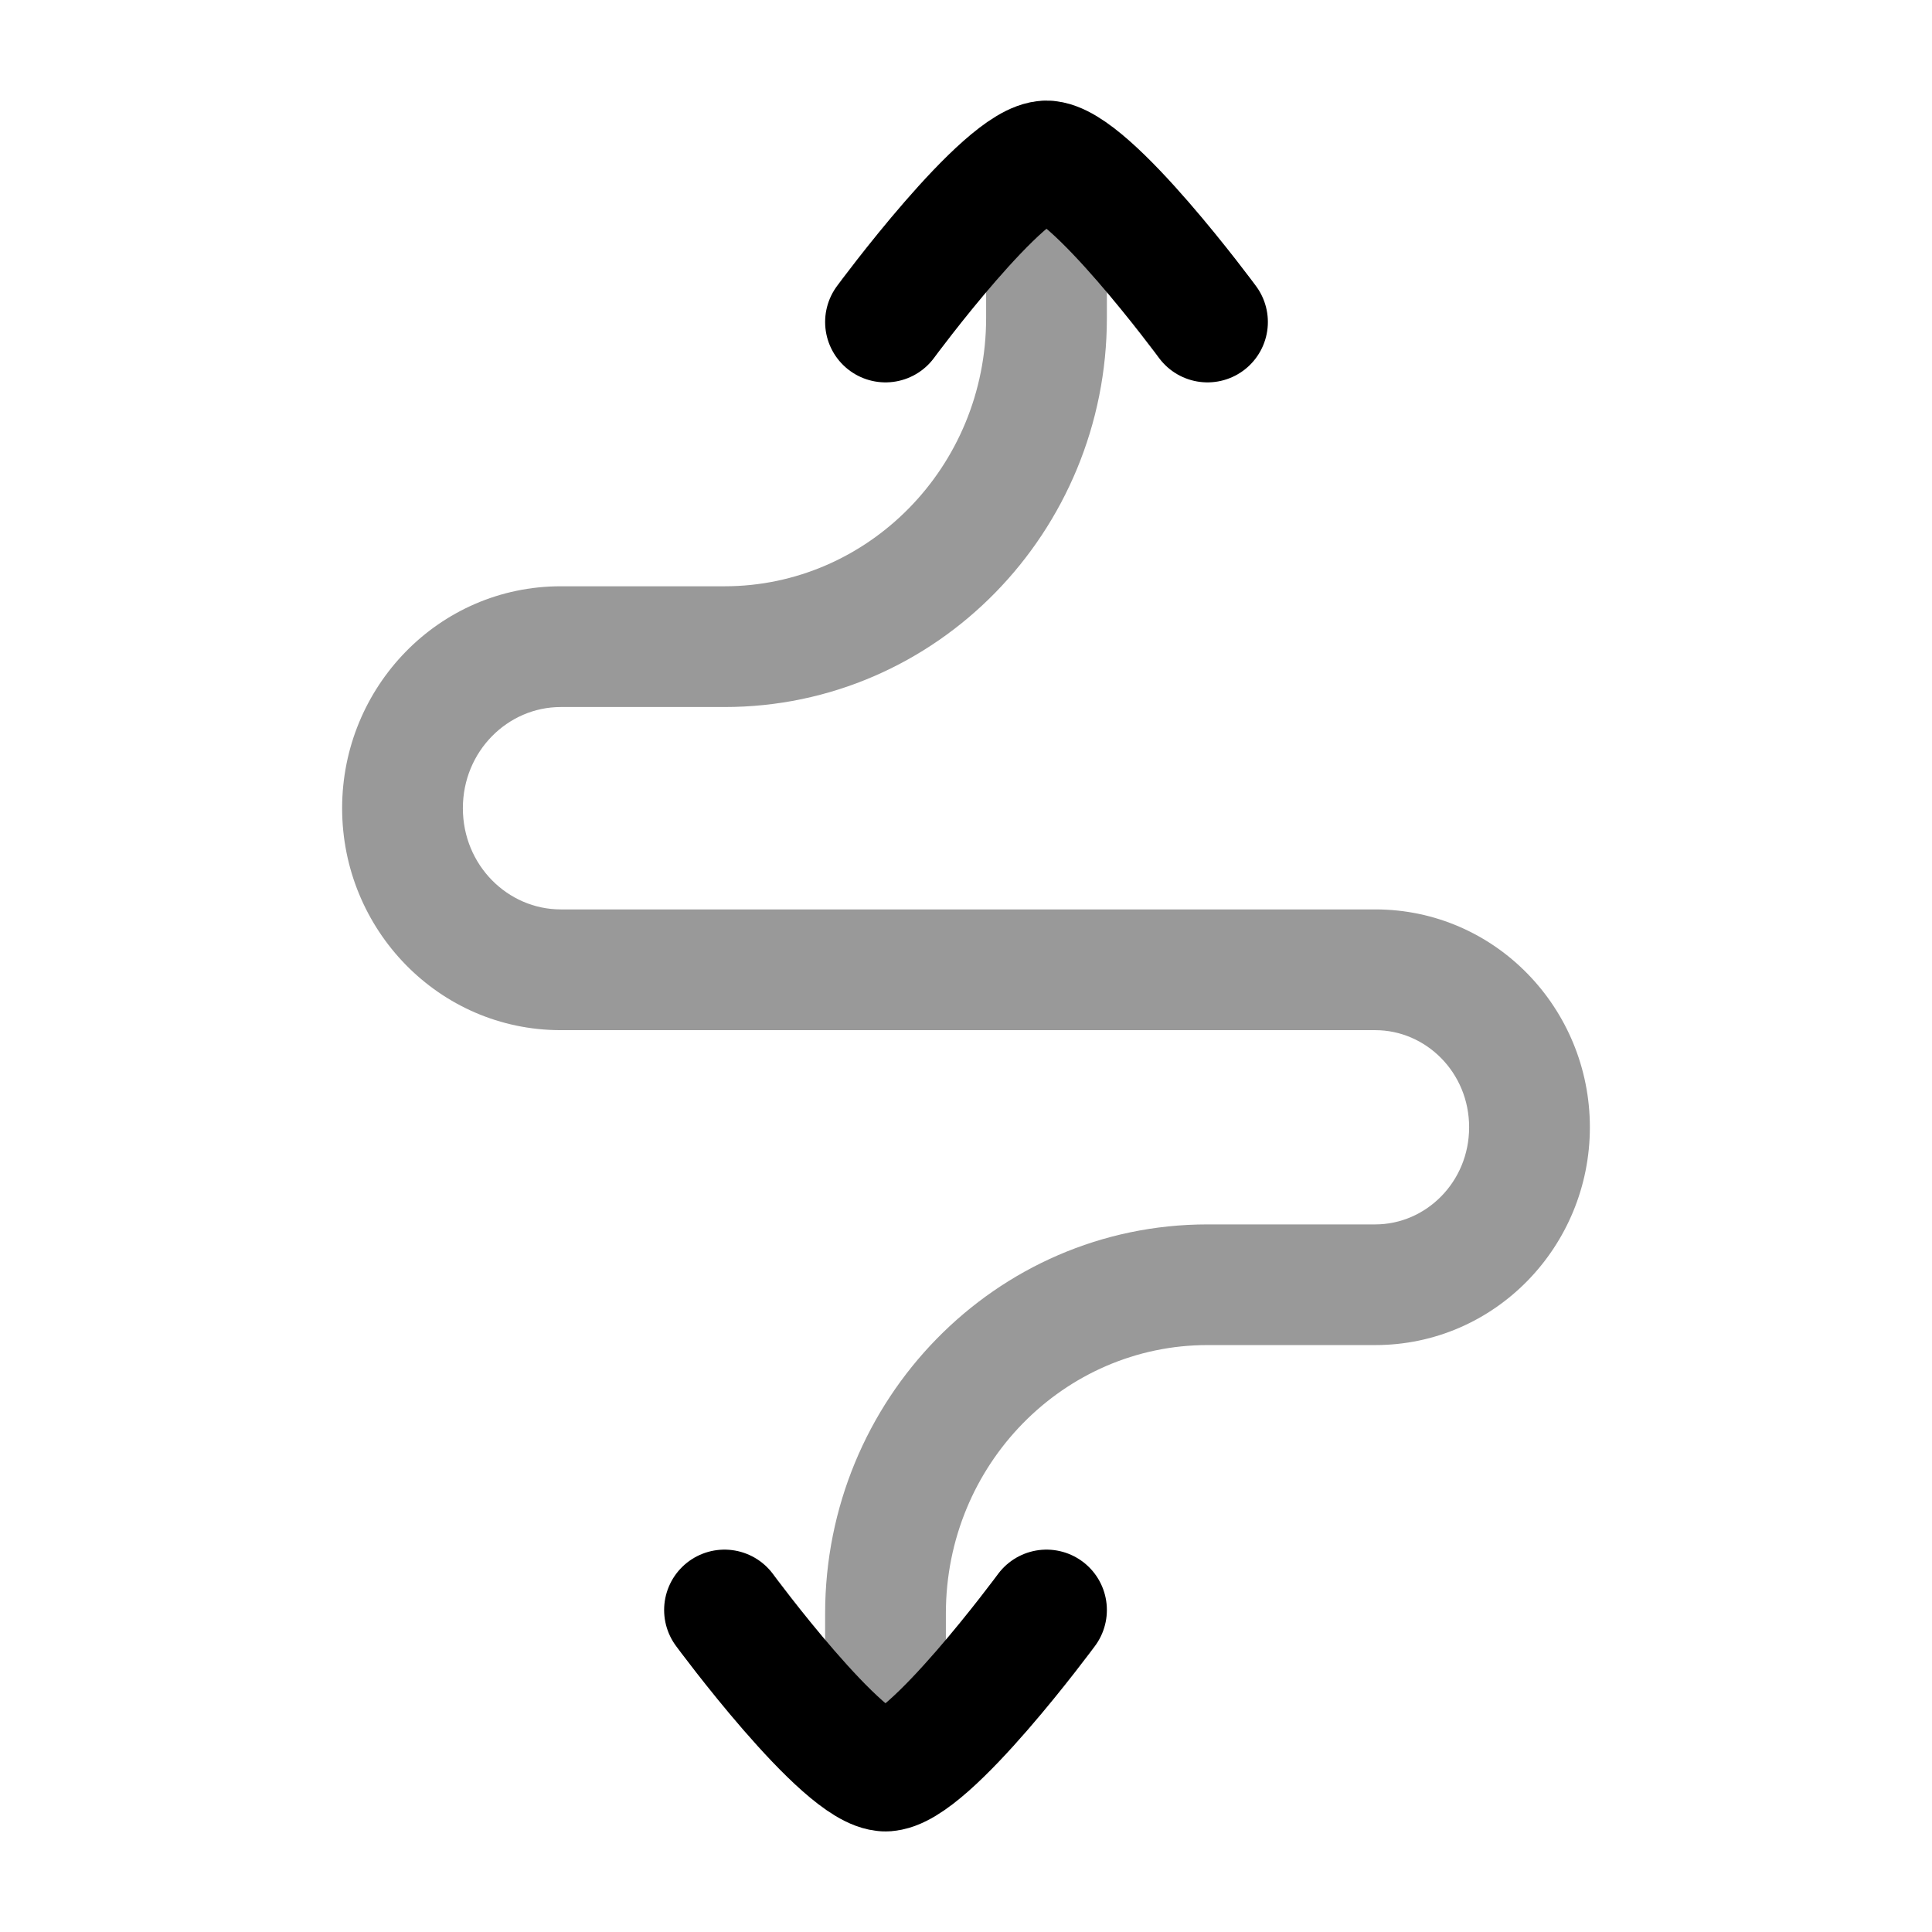 <svg width="24" height="24" viewBox="0 0 24 24" fill="none" xmlns="http://www.w3.org/2000/svg">
<path opacity="0.4" d="M10.25 22C10.25 22.414 10.586 22.75 11 22.75C11.414 22.75 11.75 22.414 11.75 22L10.25 22ZM13.75 2C13.75 1.586 13.414 1.25 13 1.25C12.586 1.25 12.25 1.586 12.25 2L13.75 2ZM11.75 22L11.75 20.044L10.25 20.044L10.25 22L11.75 22ZM15 16.709L17.084 16.709L17.084 15.21L15 15.21L15 16.709ZM17.084 11.297L6.965 11.297L6.965 12.797L17.084 12.797L17.084 11.297ZM6.965 8.783L9 8.783L9 7.283L6.965 7.283L6.965 8.783ZM13.75 3.949L13.75 2L12.25 2L12.25 3.949L13.75 3.949ZM9 8.783C11.638 8.783 13.75 6.604 13.75 3.949L12.25 3.949C12.25 5.805 10.78 7.283 9 7.283L9 8.783ZM5.75 10.04C5.75 9.331 6.309 8.783 6.965 8.783L6.965 7.283C5.451 7.283 4.25 8.533 4.25 10.04L5.75 10.04ZM6.965 11.297C6.309 11.297 5.75 10.749 5.75 10.04L4.25 10.04C4.25 11.548 5.451 12.797 6.965 12.797L6.965 11.297ZM19.75 14.003C19.75 12.524 18.571 11.297 17.084 11.297L17.084 12.797C17.713 12.797 18.25 13.322 18.25 14.003L19.75 14.003ZM17.084 16.709C18.571 16.709 19.75 15.483 19.75 14.003L18.25 14.003C18.25 14.684 17.713 15.21 17.084 15.21L17.084 16.709ZM11.75 20.044C11.75 18.188 13.22 16.709 15 16.709L15 15.21C12.362 15.21 10.25 17.389 10.25 20.044L11.75 20.044Z" fill="currentColor"/>
<path d="M15 4C15 4 13.527 2 13 2C12.473 2 11 4 11 4" stroke="currentColor" stroke-width="1.5" stroke-linecap="round" stroke-linejoin="round"/>
<path d="M13 20C13 20 11.527 22 11 22C10.473 22 9 20 9 20" stroke="currentColor" stroke-width="1.5" stroke-linecap="round" stroke-linejoin="round"/>
</svg>
